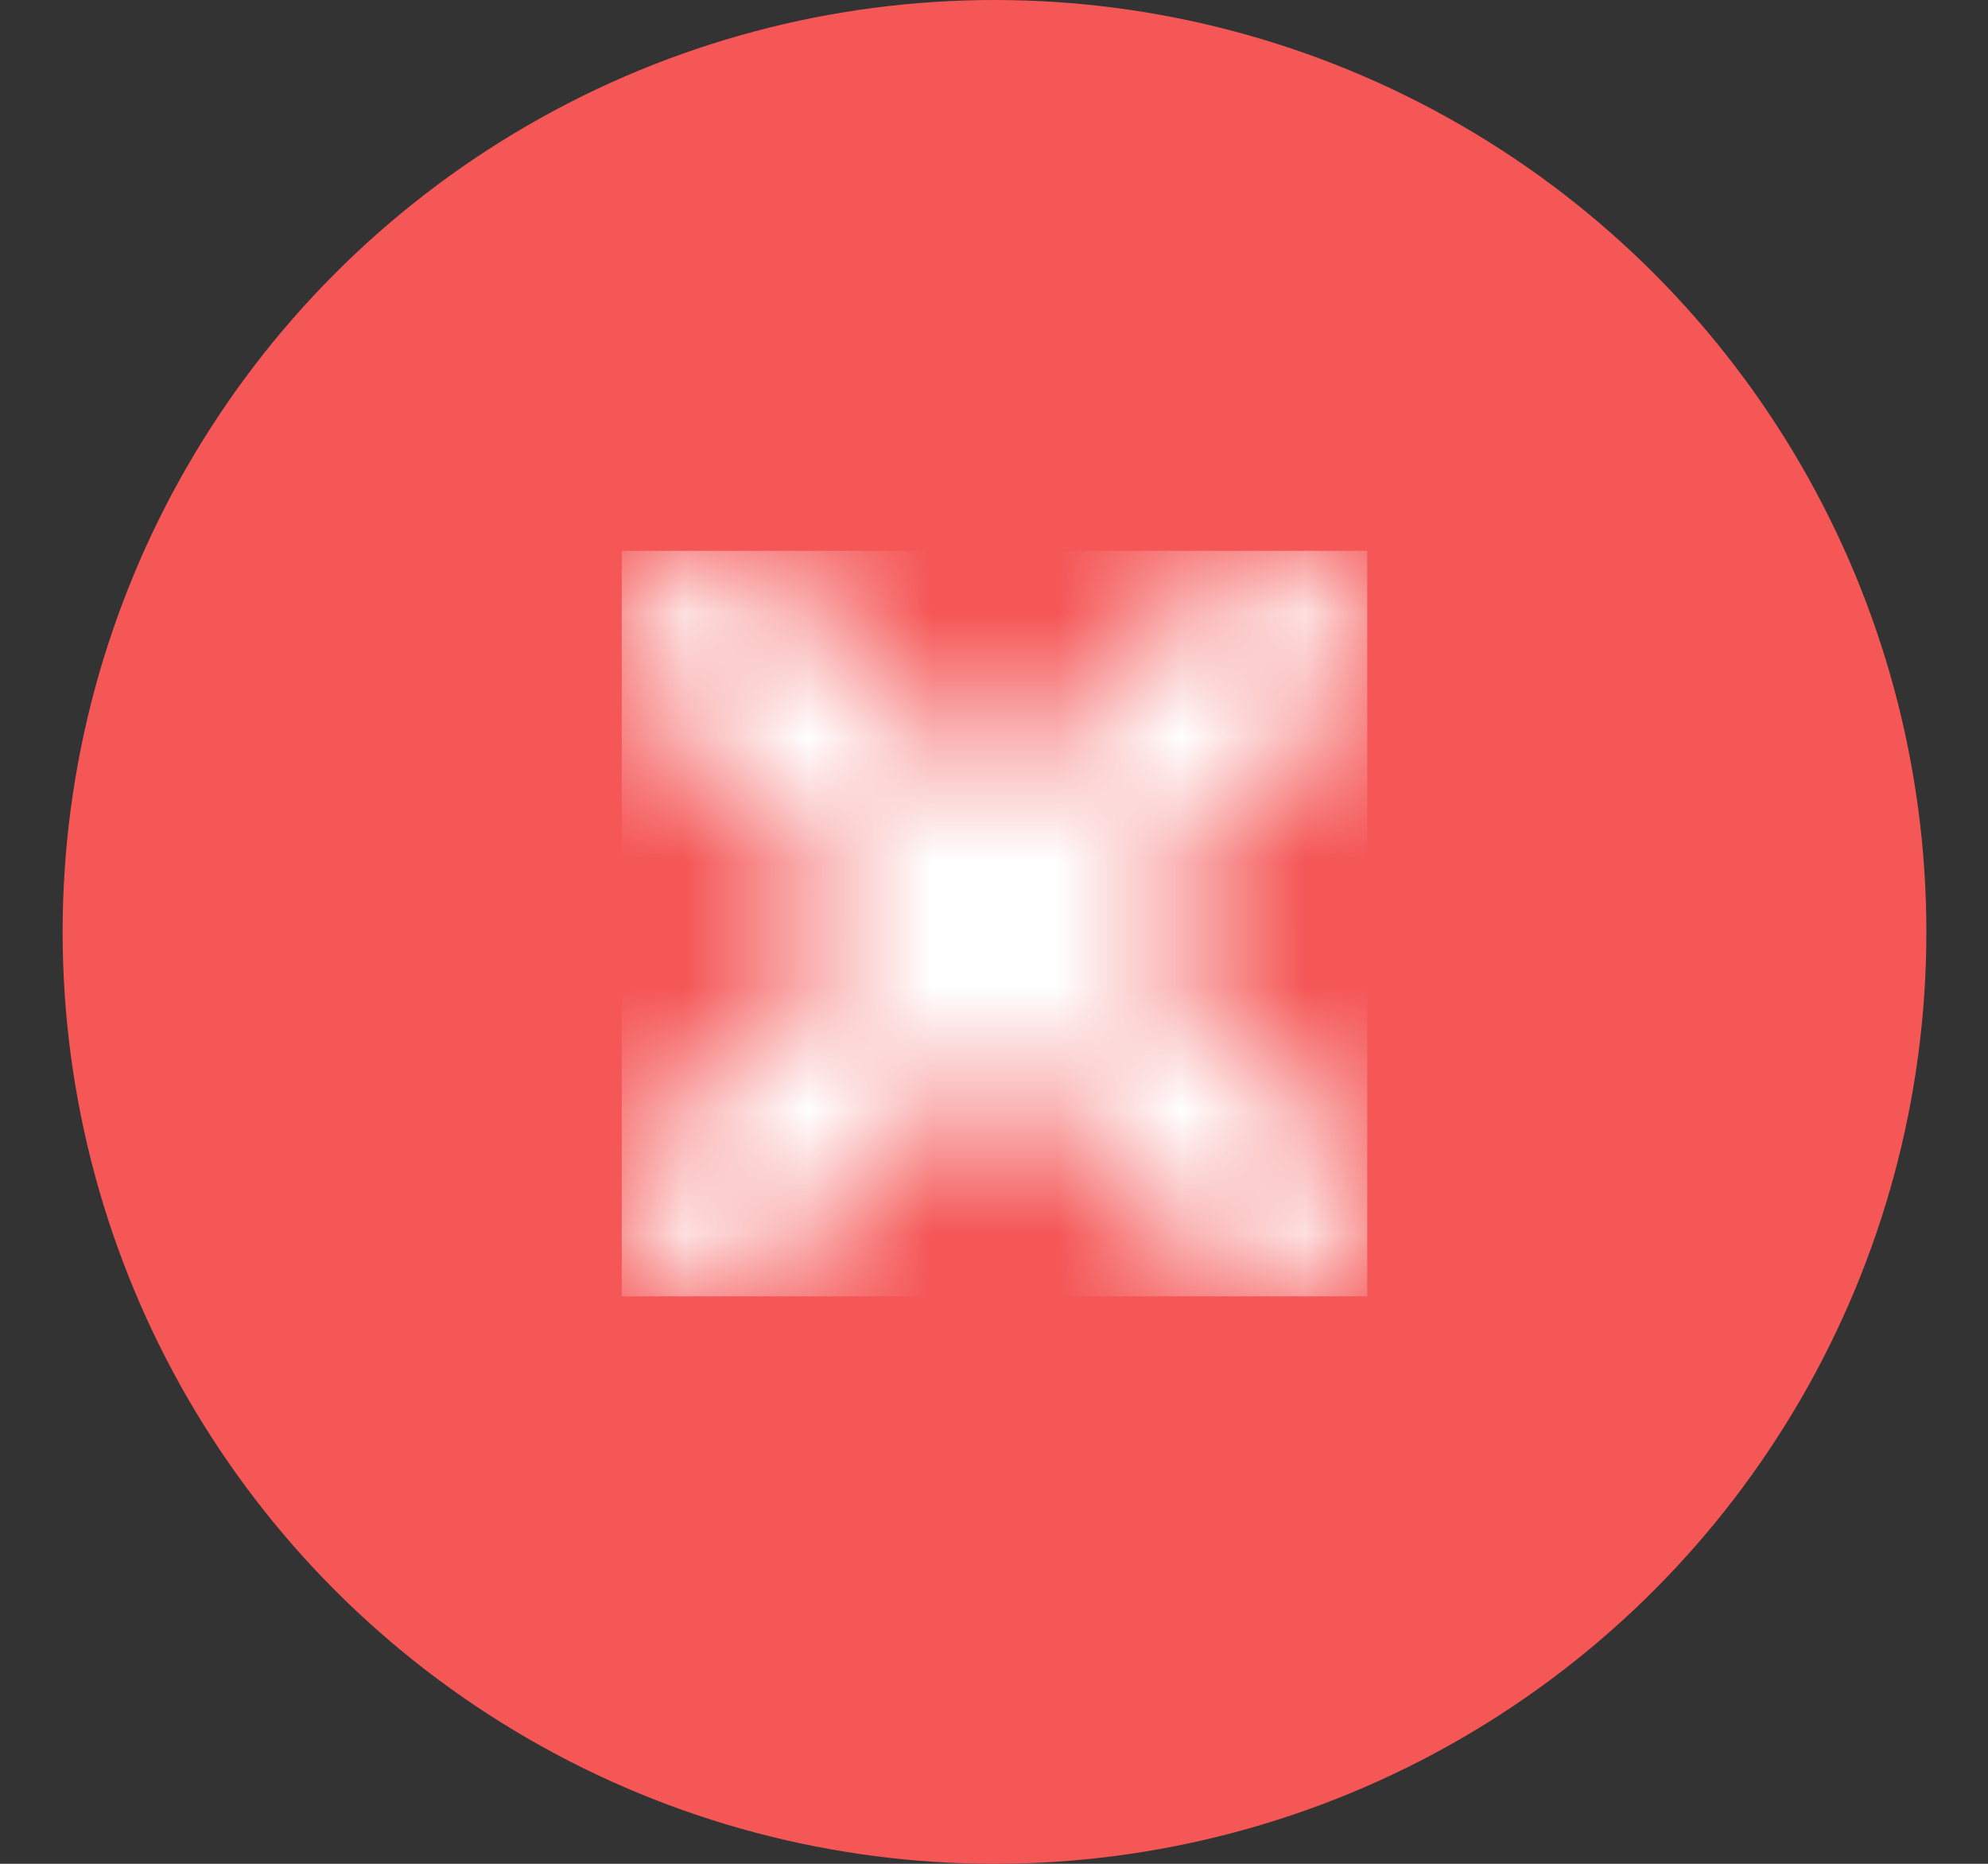 <?xml version="1.0" encoding="UTF-8"?>
<svg width="16px" height="15px" viewBox="0 0 16 15" version="1.1" xmlns="http://www.w3.org/2000/svg" xmlns:xlink="http://www.w3.org/1999/xlink">
    <rect x="0" y="0" width="16" height="15" fill="#333333" stroke="none"/>
    <title>Group 15</title>
    <defs>
        <path d="M1.28,0.22 L3,1.939 L4.72,0.22 C5.013,-0.073 5.487,-0.073 5.78,0.22 C6.073,0.513 6.073,0.987 5.78,1.28 L4.061,3 L5.78,4.72 C6.073,5.013 6.073,5.487 5.78,5.78 C5.487,6.073 5.013,6.073 4.72,5.78 L3,4.061 L1.28,5.78 C0.987,6.073 0.513,6.073 0.22,5.78 C-0.073,5.487 -0.073,5.013 0.22,4.72 L1.939,3 L0.22,1.28 C-0.073,0.987 -0.073,0.513 0.22,0.22 C0.513,-0.073 0.987,-0.073 1.28,0.22 Z" id="path-1"></path>
    </defs>
    <g id="D-Planned-Failover-VD-Final-14th-May" stroke="none" stroke-width="1" fill="none" fill-rule="evenodd">
        <g id="D14" transform="translate(-892, -403)">
            <g id="Group-9" transform="translate(392, 399)">
                <g id="Group-15" transform="translate(500.504, 4)">
                    <circle id="Oval" fill="#F55656" cx="7.5" cy="7.5" r="7.5"></circle>
                    <g id="Special-/-Cross-Mini" transform="translate(4.5, 4.433)">
                        <mask id="mask-2" fill="white">
                            <use xlink:href="#path-1"></use>
                        </mask>
                        <g id="Mask" fill-rule="nonzero"></g>
                        <g id="Icon-/-Reversed" mask="url(#mask-2)" fill="#FFFFFF" fill-rule="evenodd">
                            <g id="Color-/-White">
                                <polygon id="Color" points="0 0 6 0 6 6 0 6"></polygon>
                            </g>
                        </g>
                    </g>
                </g>
            </g>
        </g>
    </g>
</svg>
